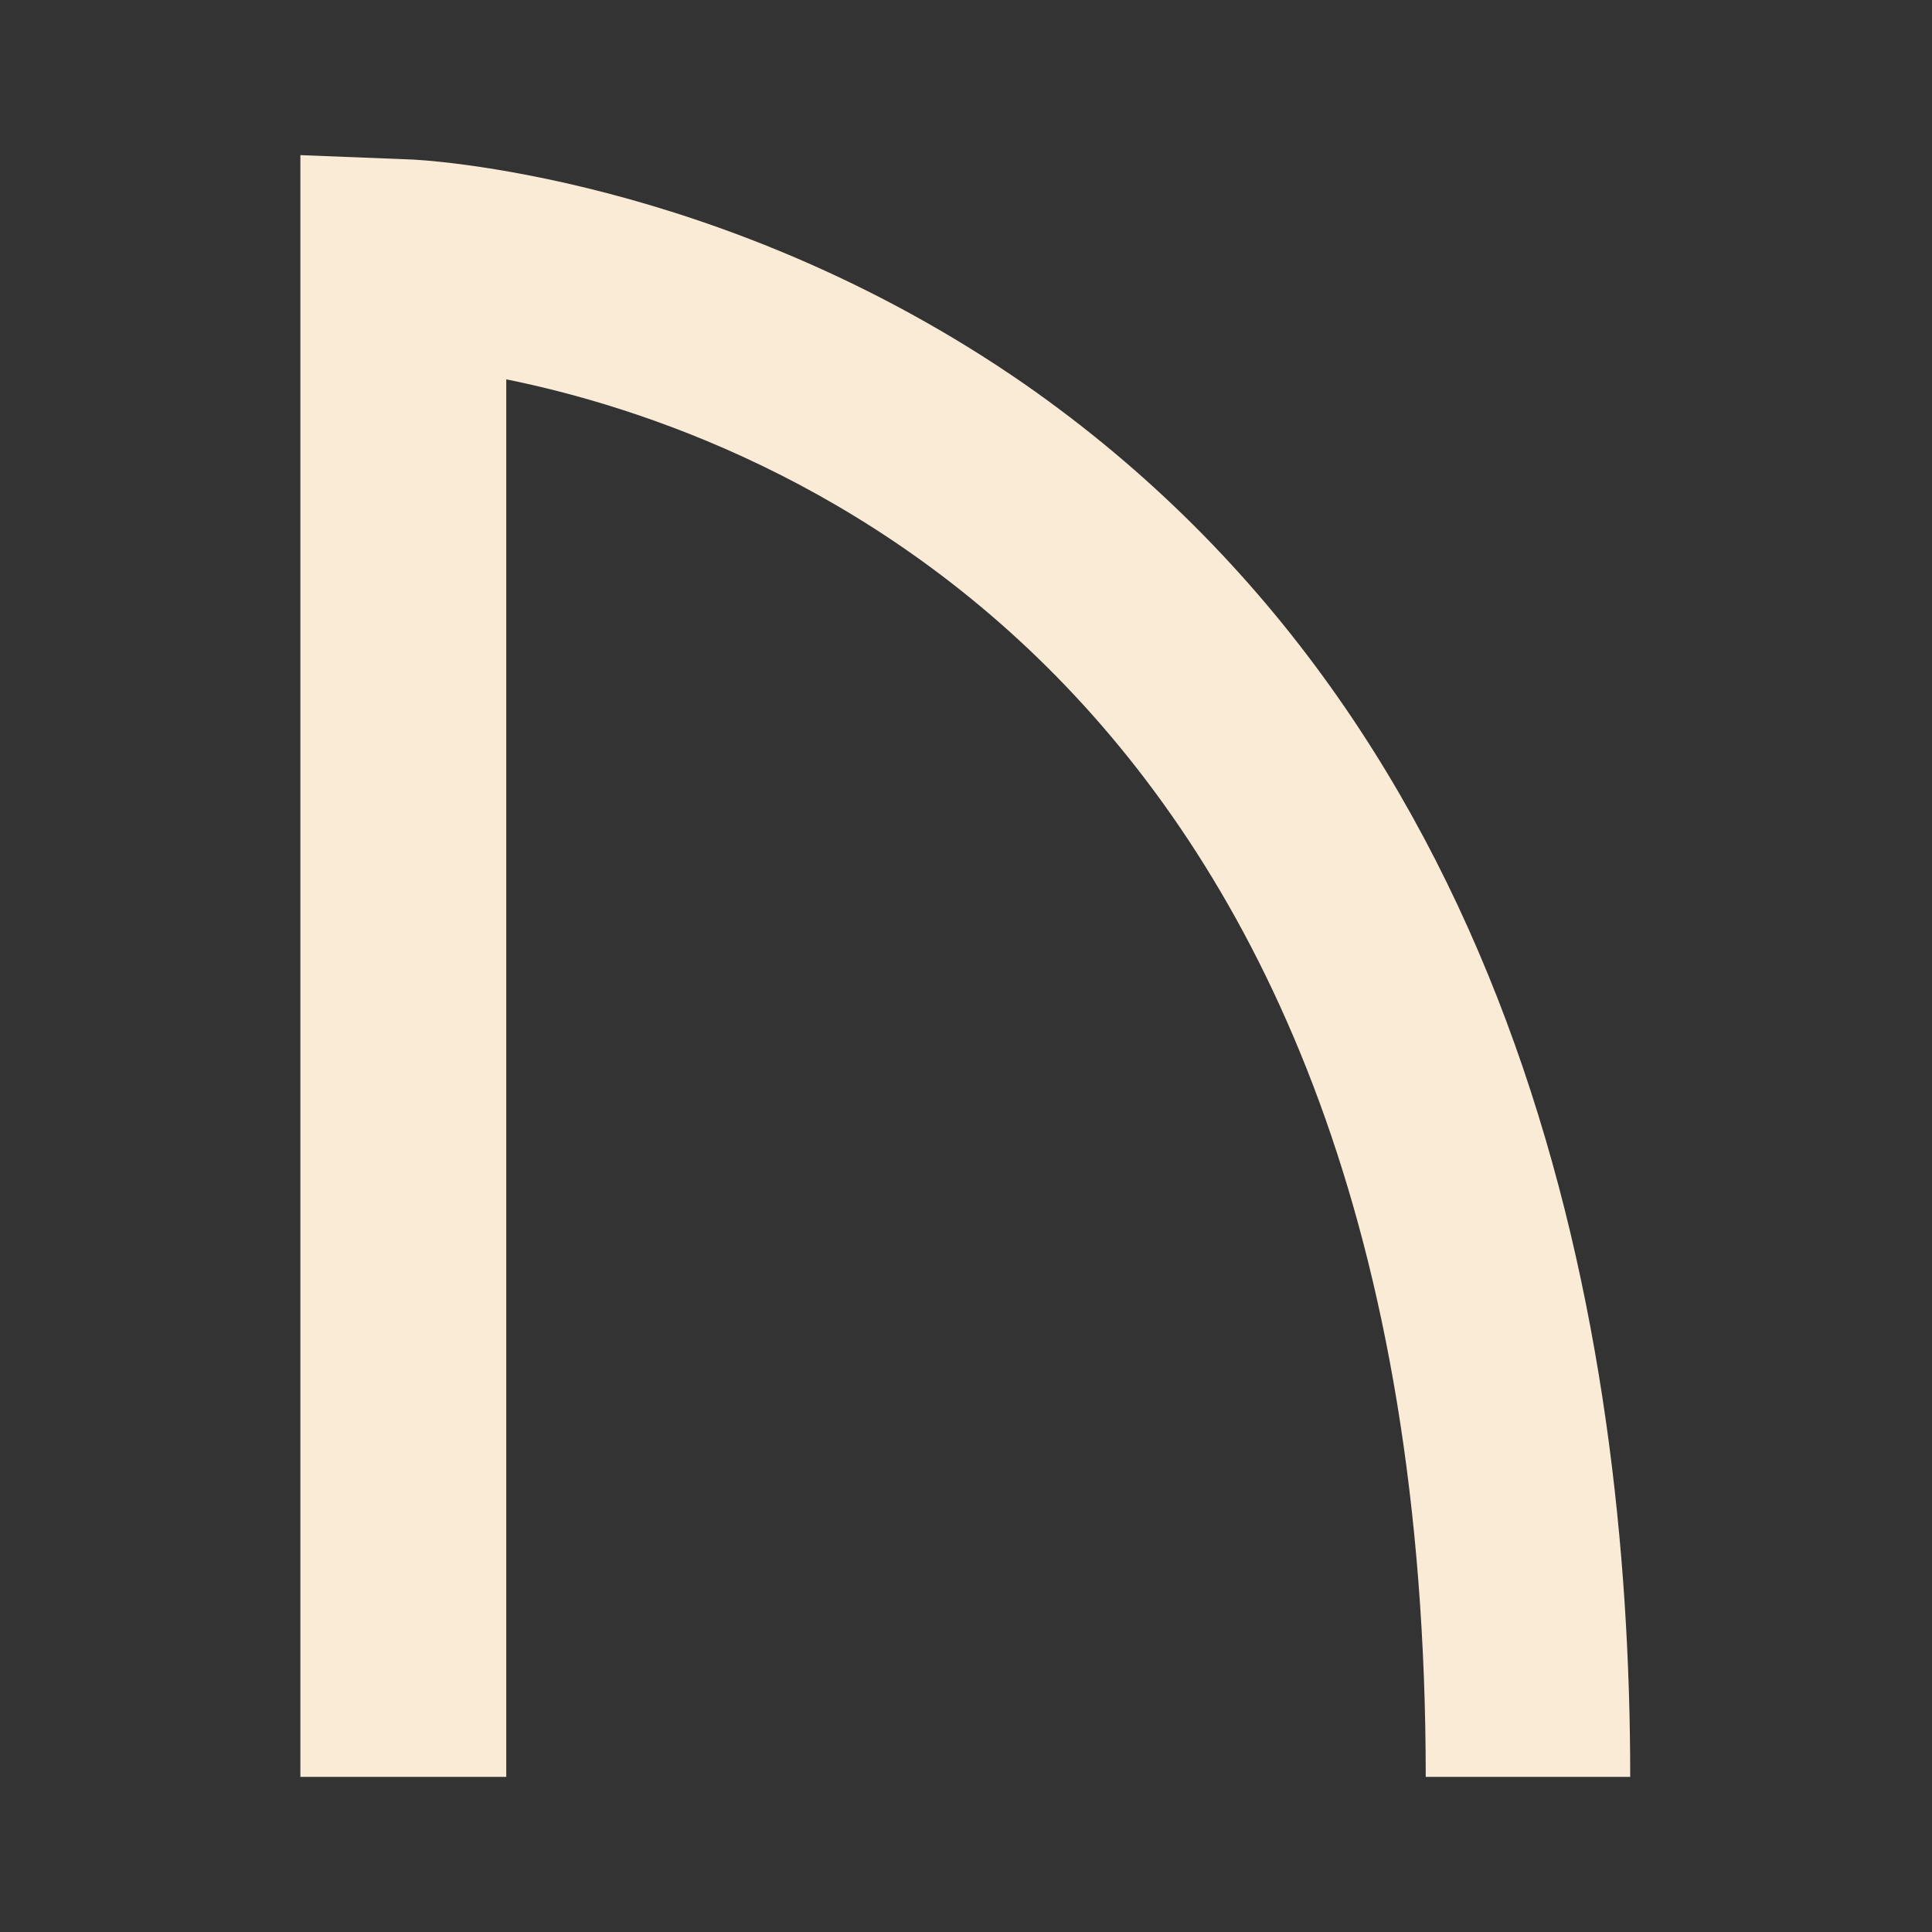 <?xml version="1.0" encoding="UTF-8"?>
<svg id="Layer_1" xmlns="http://www.w3.org/2000/svg" version="1.1" viewBox="0 0 137 137">
  <rect x="0" y="0" width="137" height="137" fill="#333333" stroke="none"/>
  <!-- Generator: Adobe Illustrator 29.1.0, SVG Export Plug-In . SVG Version: 2.1.0 Build 142)  -->
  <defs>
    <style>
      .st0 {
        fill: #faebd7;
      }
    </style>
  </defs>
  <path class="st0" d="M115.7,126h-14.6c0-78-46.4-95.3-65.2-99.1v99.1h-14.6V11l7.6.3c.9,0,22.3,1.1,43.7,15.9,35.5,24.7,43,67.3,43,98.8h0Z"/>
</svg>